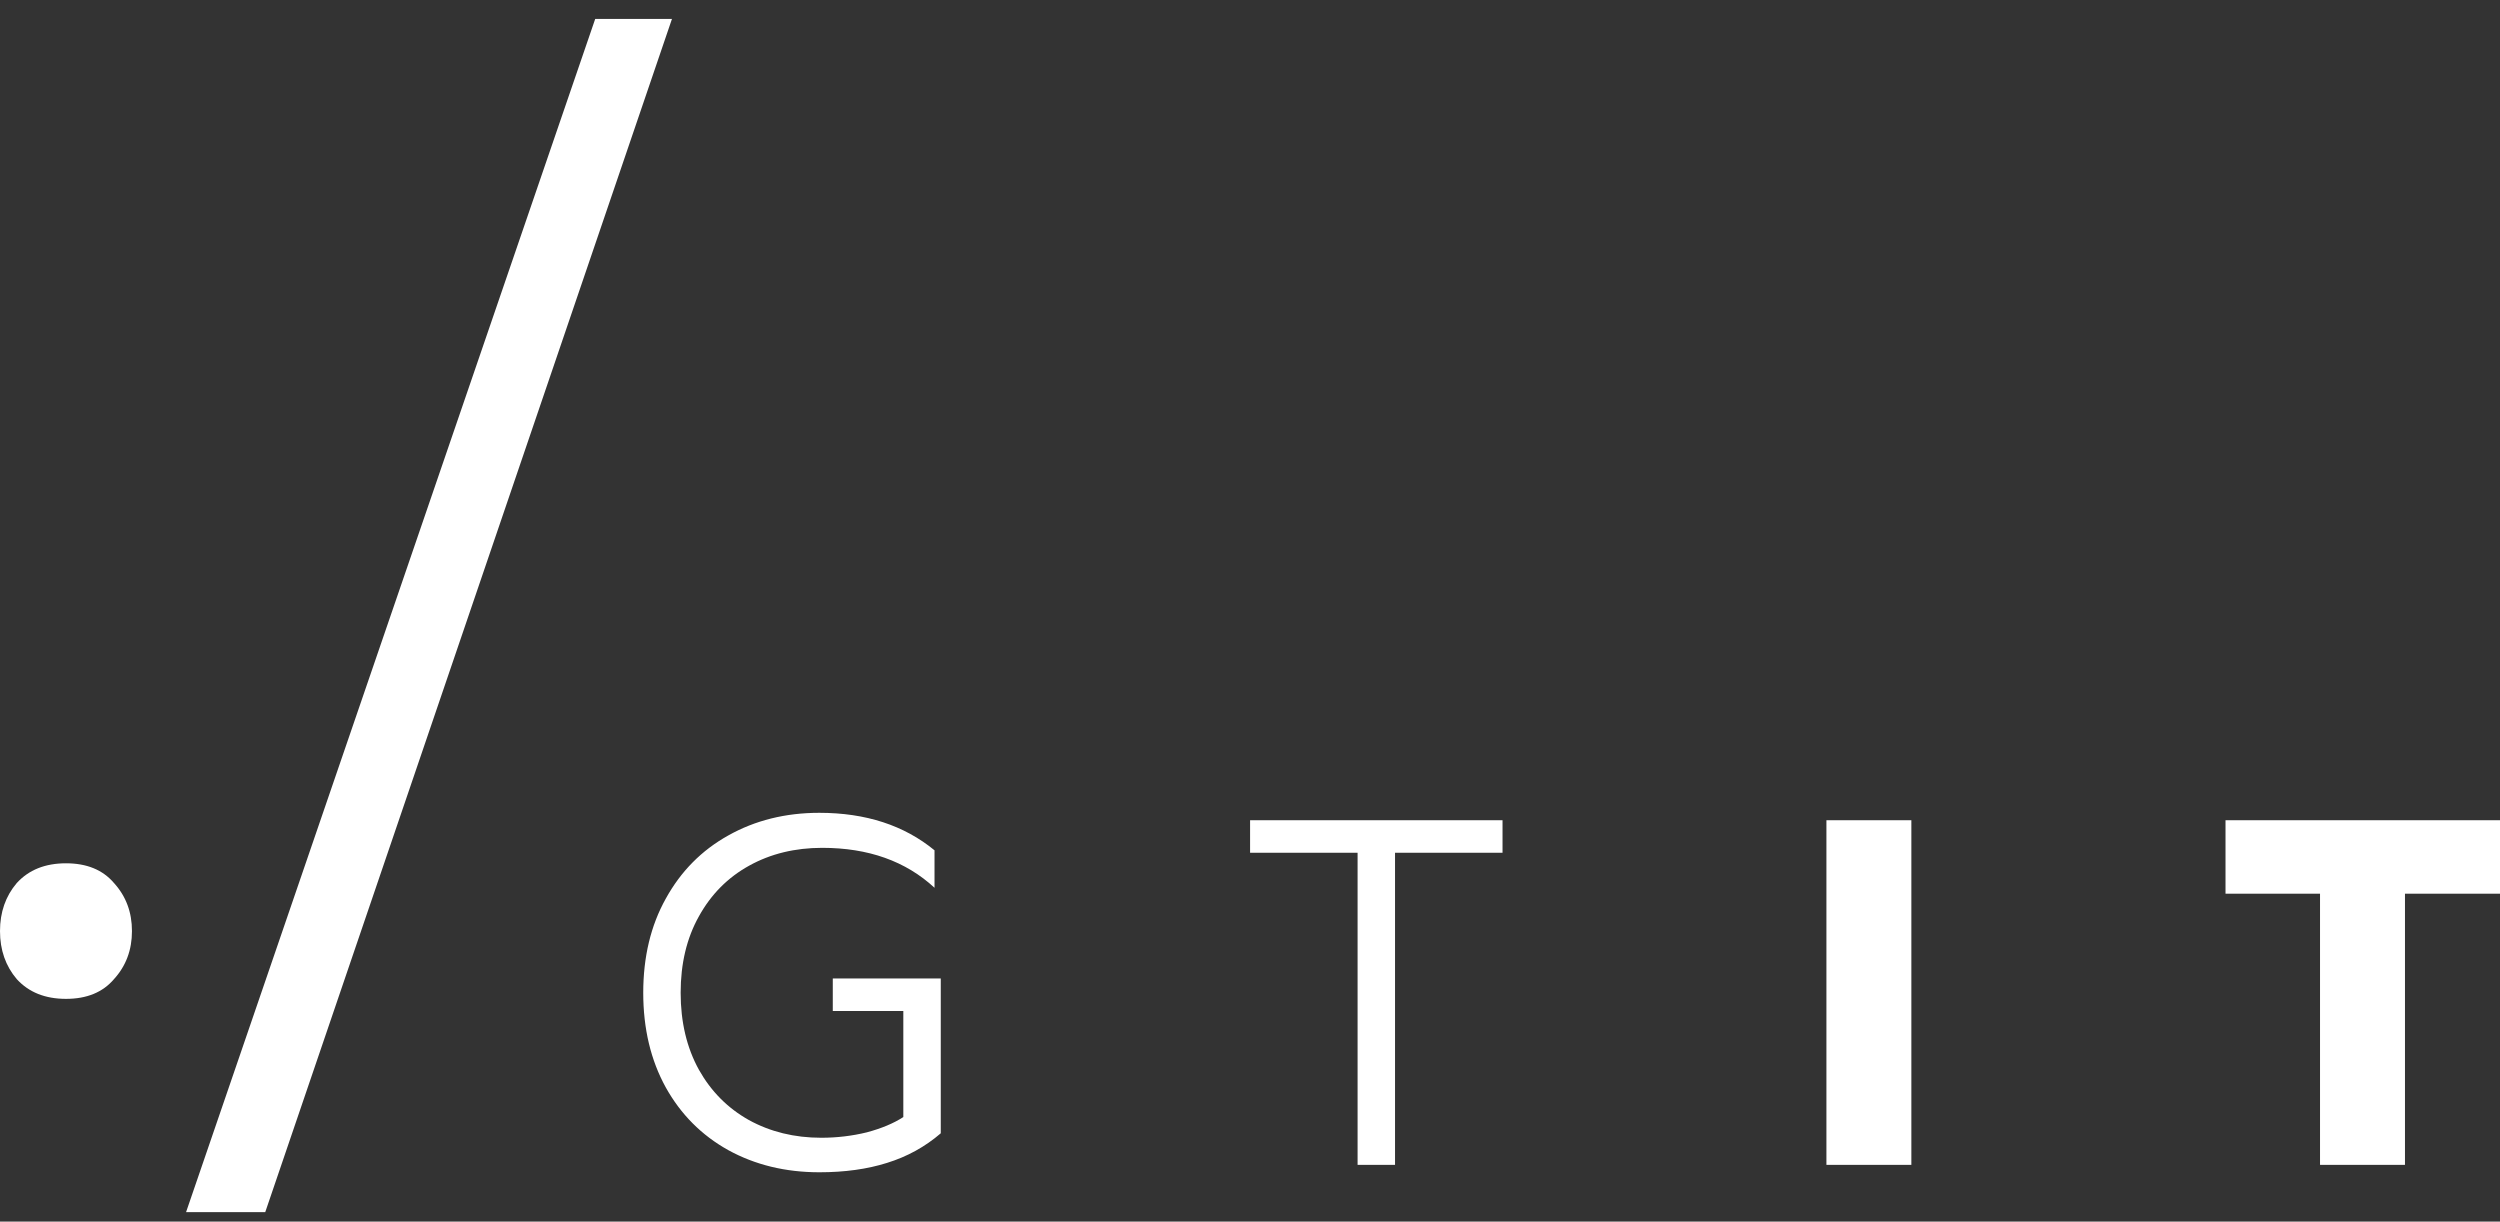 <svg
  width="88"
  height="43"
  viewBox="0 0 88 43"
  fill="none"
  xmlns="http://www.w3.org/2000/svg"
>
  <rect x="0" y="0" width="88" height="43" fill="#333333" stroke="none"/>
  <path
    d="M4.645 32.774C4.645 33.439 4.434 34.003 4.012 34.466C3.618 34.929 3.055 35.16 2.323 35.16C1.591 35.16 1.014 34.929 0.591 34.466C0.197 34.003 0 33.439 0 32.774C0 32.109 0.197 31.545 0.591 31.082C1.014 30.619 1.591 30.388 2.323 30.388C3.055 30.388 3.618 30.619 4.012 31.082C4.434 31.545 4.645 32.109 4.645 32.774Z"
    fill="white"
  />
  <path
    d="M9.337 42.666H6.55L20.951 0.667H23.653L9.337 42.666Z"
    fill="white"
  />
  <path
    d="M28.841 41.264C27.647 41.264 26.578 41.003 25.632 40.483C24.697 39.962 23.965 39.227 23.436 38.279C22.906 37.318 22.642 36.207 22.642 34.946C22.642 33.685 22.906 32.58 23.436 31.631C23.965 30.671 24.697 29.931 25.632 29.41C26.578 28.878 27.647 28.611 28.841 28.611C30.474 28.611 31.826 29.051 32.895 29.931V31.25C31.882 30.312 30.564 29.844 28.942 29.844C27.985 29.844 27.129 30.052 26.375 30.469C25.62 30.885 25.029 31.481 24.601 32.256C24.173 33.02 23.959 33.916 23.959 34.946C23.959 35.976 24.173 36.879 24.601 37.654C25.029 38.417 25.615 39.007 26.358 39.424C27.113 39.84 27.963 40.049 28.909 40.049C29.461 40.049 29.995 39.985 30.514 39.858C31.032 39.719 31.459 39.54 31.797 39.32V35.588H29.314V34.443H33.115V39.892C32.563 40.367 31.933 40.714 31.223 40.934C30.525 41.154 29.731 41.264 28.841 41.264Z"
    fill="white"
  />
  <path
    d="M47.787 30.017H44.003V28.872H52.889V30.017H49.105V41.003H47.787V30.017Z"
    fill="white"
  />
  <path d="M64.29 28.872H67.28V41.003H64.29V28.872Z" fill="white" />
  <path
    d="M81.665 31.458H78.338V28.872H88V31.458H84.655V41.003H81.665V31.458Z"
    fill="white"
  />
</svg>
